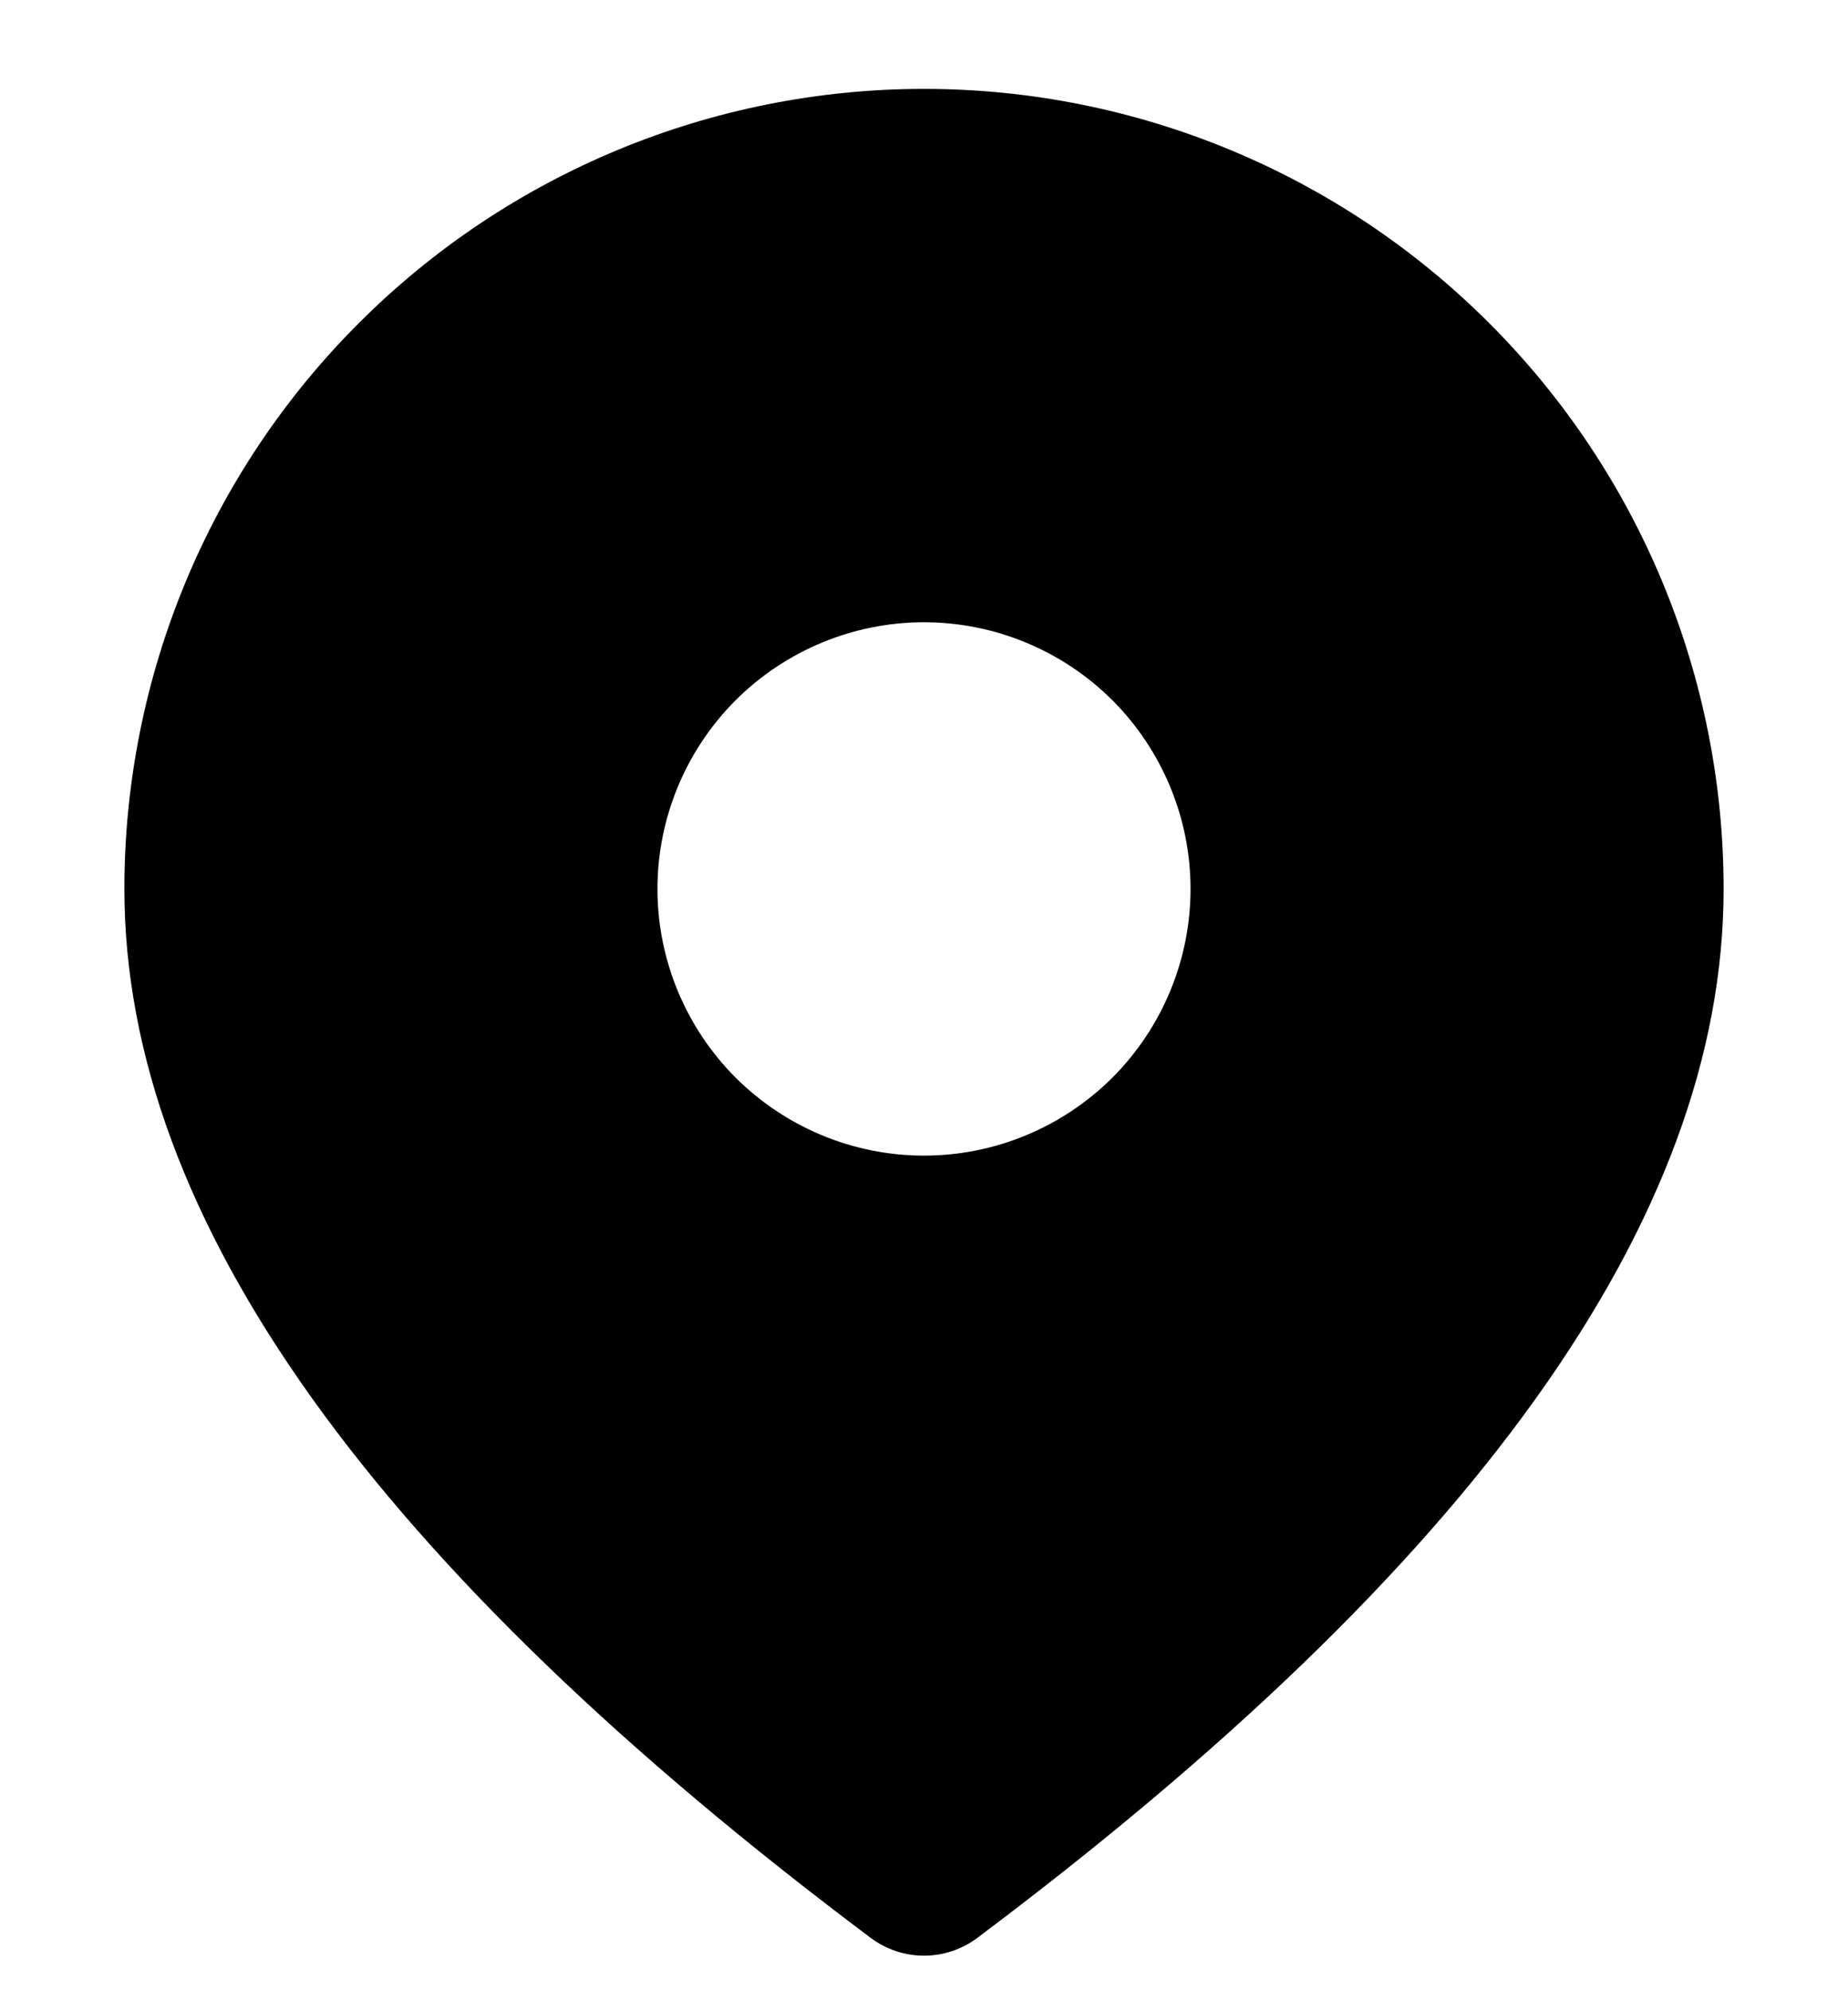 <svg width="13" height="14" viewBox="0 0 13 14" fill="none" xmlns="http://www.w3.org/2000/svg">
<path d="M6.5 0.625C7.992 0.625 9.423 1.218 10.477 2.273C11.532 3.327 12.125 4.758 12.125 6.25C12.125 8.579 10.35 11.019 6.875 13.625C6.767 13.706 6.635 13.75 6.5 13.75C6.365 13.75 6.233 13.706 6.125 13.625C2.65 11.019 0.875 8.579 0.875 6.25C0.875 4.758 1.468 3.327 2.523 2.273C3.577 1.218 5.008 0.625 6.5 0.625ZM6.5 4.375C6.003 4.375 5.526 4.573 5.174 4.924C4.823 5.276 4.625 5.753 4.625 6.25C4.625 6.747 4.823 7.224 5.174 7.576C5.526 7.927 6.003 8.125 6.5 8.125C6.997 8.125 7.474 7.927 7.826 7.576C8.177 7.224 8.375 6.747 8.375 6.25C8.375 5.753 8.177 5.276 7.826 4.924C7.474 4.573 6.997 4.375 6.5 4.375Z" fill="black"/>
</svg>
